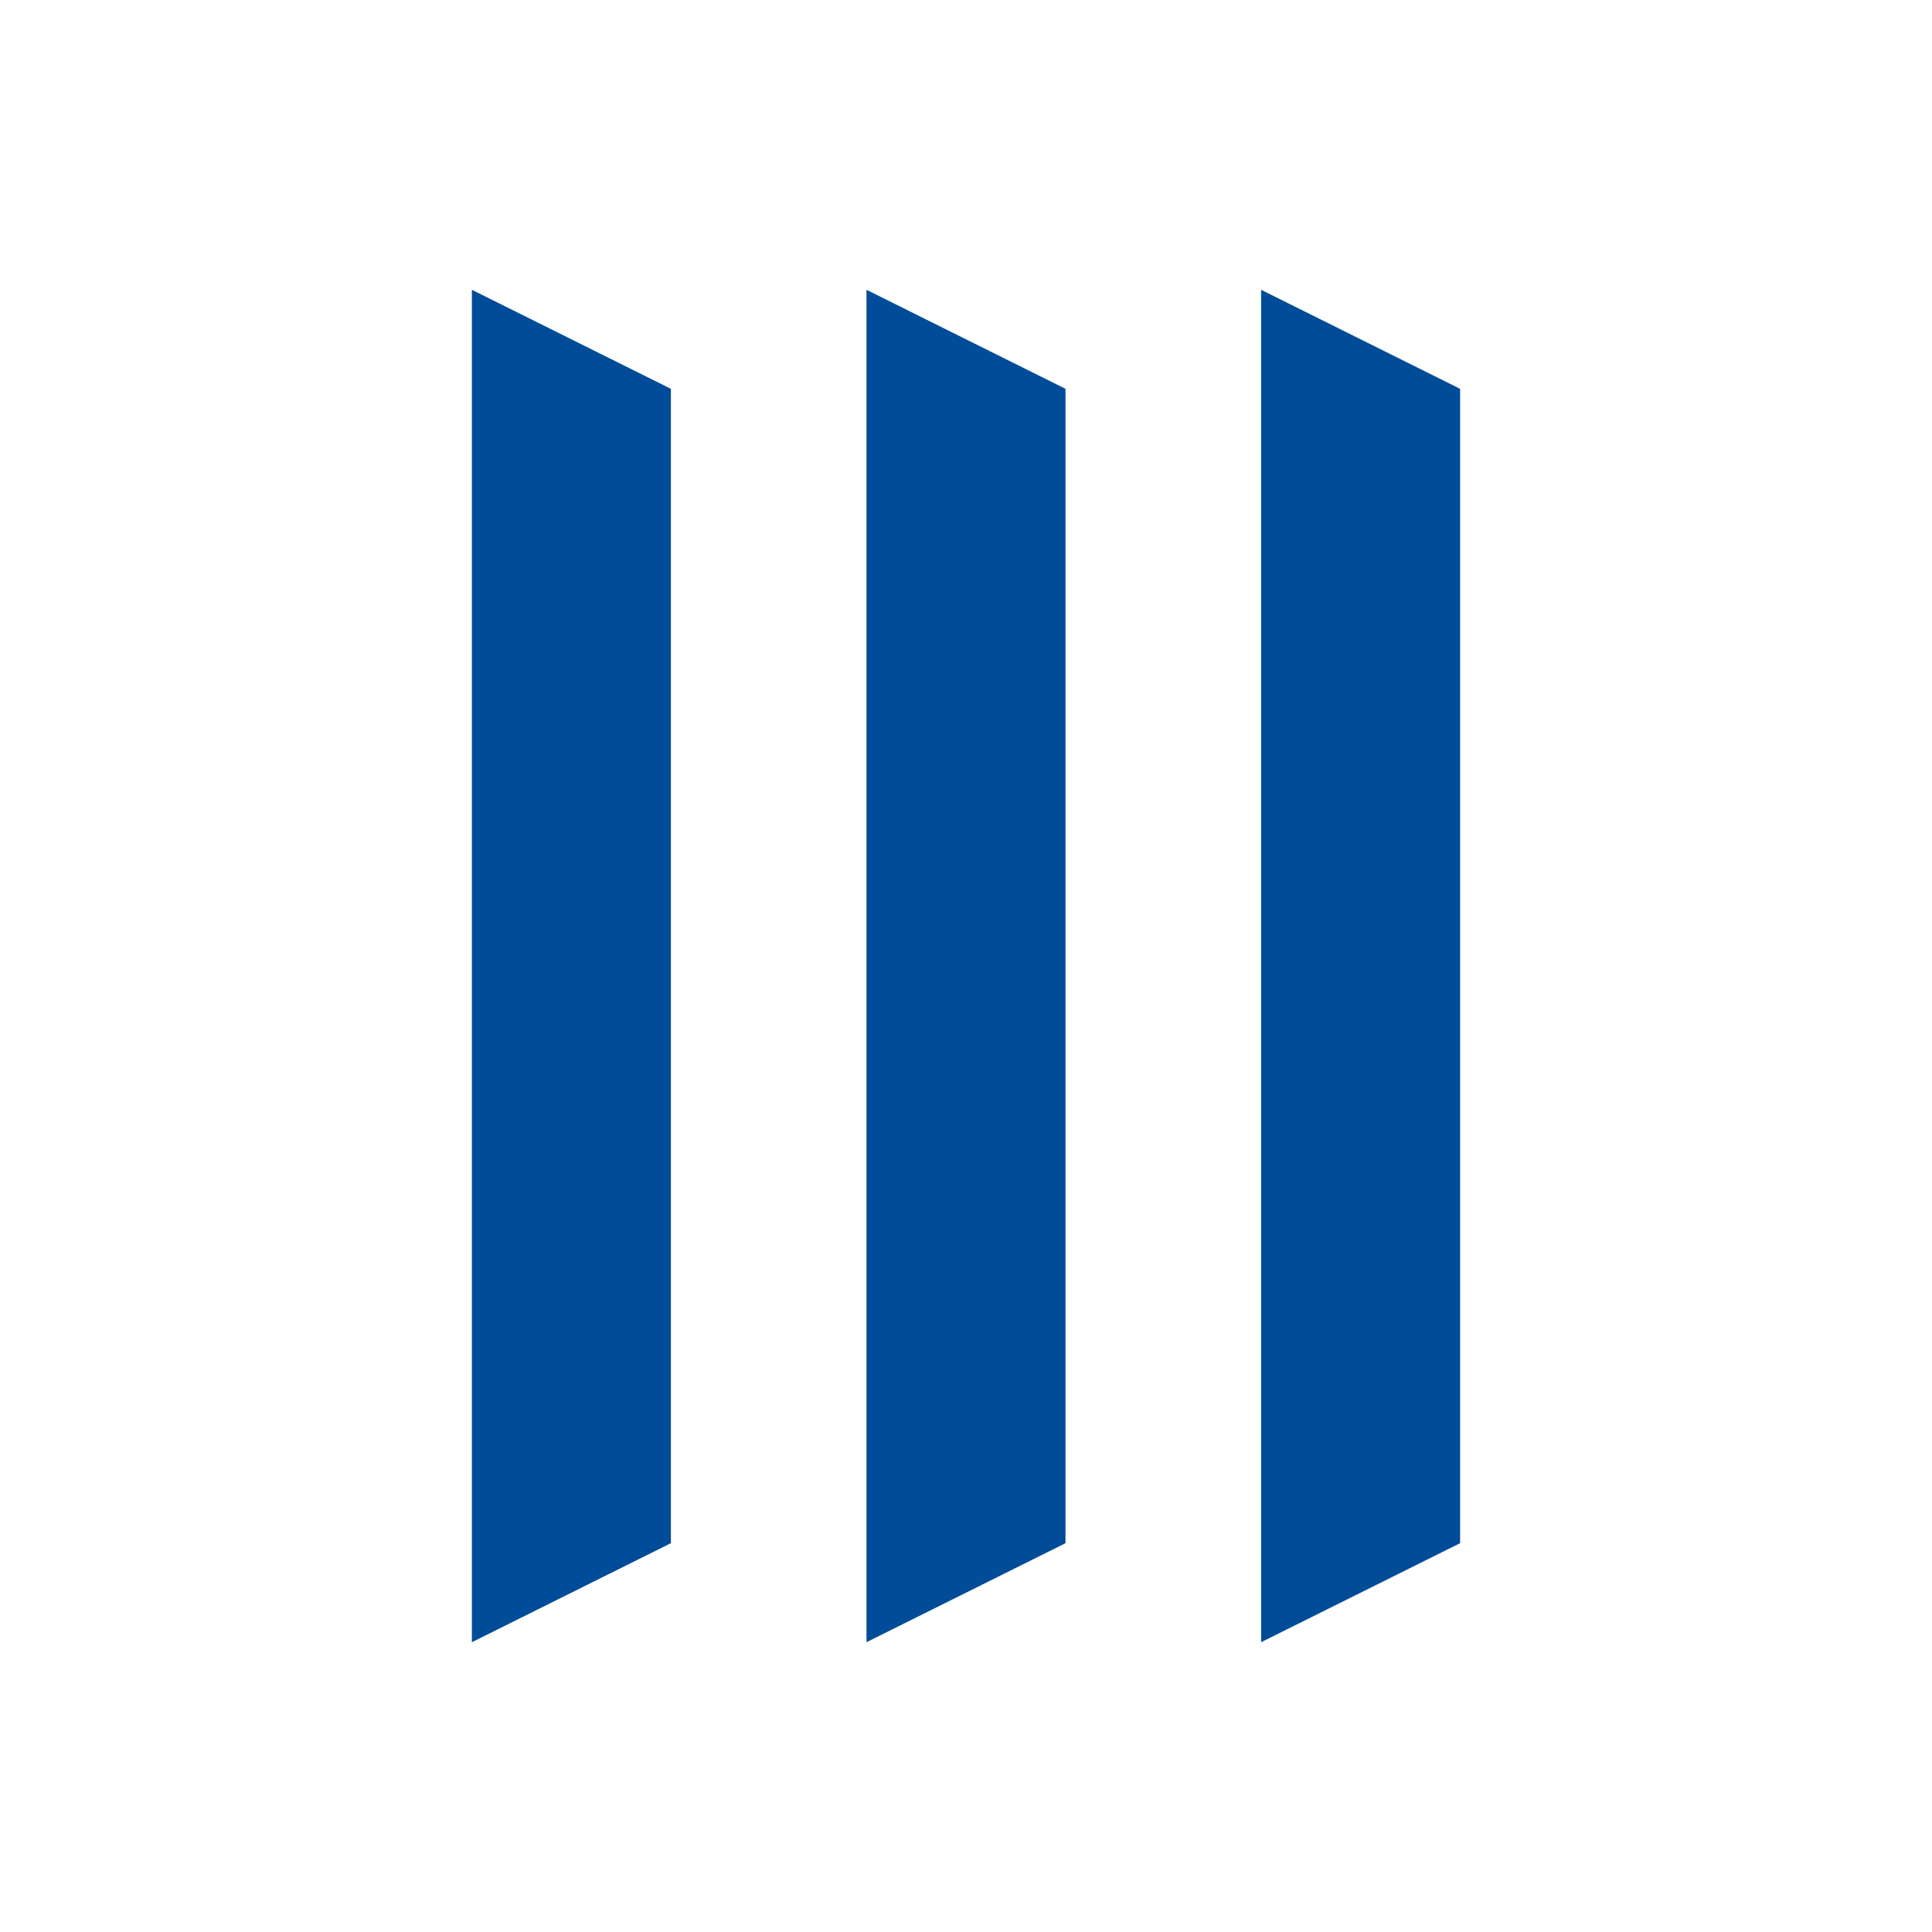 <svg width="40" height="40" fill="none" xmlns="http://www.w3.org/2000/svg"><path fill-rule="evenodd" clip-rule="evenodd" d="M26.11 6v28l4.12-2.05V8.05ZM17.94 6v28l4.12-2.05V8.05ZM9.77 6v28l4.12-2.05V8.05Z" fill="#004c99" style="stroke-width:1.4"/></svg>